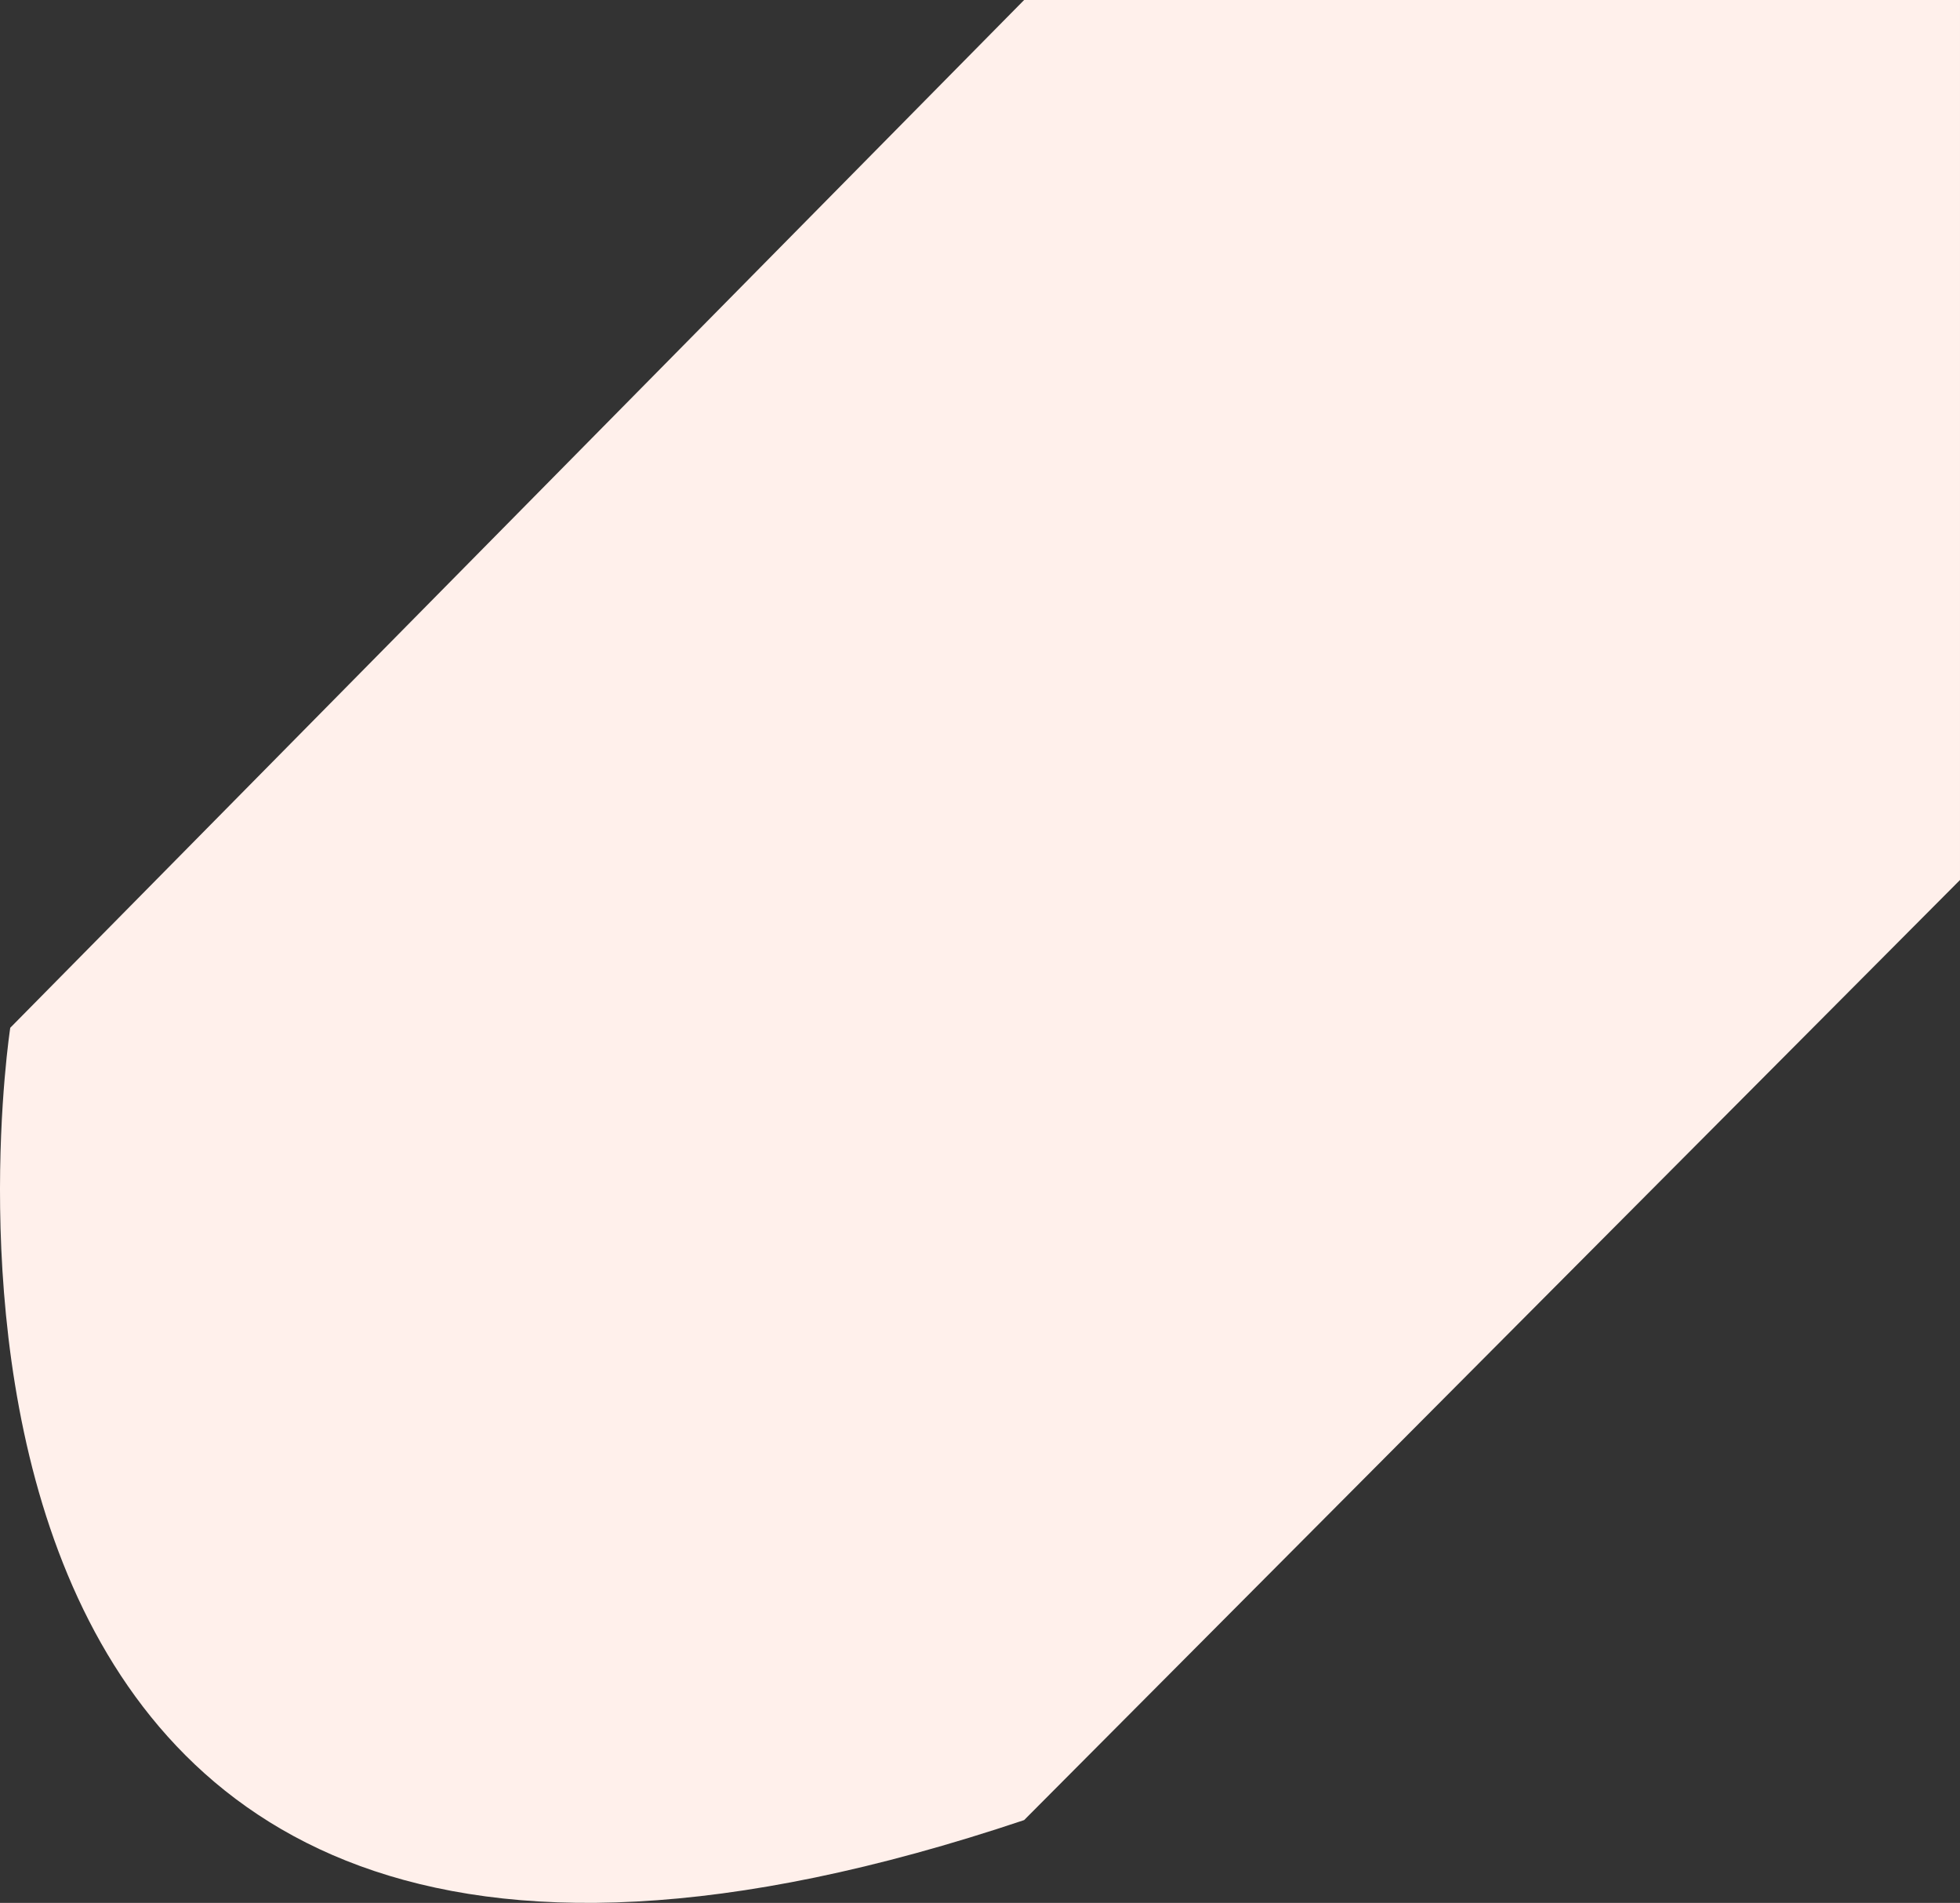 <svg xmlns="http://www.w3.org/2000/svg" width="668.742" height="649.176" viewBox="0 0 668.742 649.176">
  <rect x="0" y="0" width="668.742" height="649.176" fill="#333333" stroke="none"/>
  <path id="Path_1" data-name="Path 1" d="M4318.128-189.069c-408.949,137.25-345.927-270.3-345.927-270.3L4318.128-810h319.316v300.214Z" transform="translate(-3968.703 810)" fill="#fff0eb"/>
</svg>
